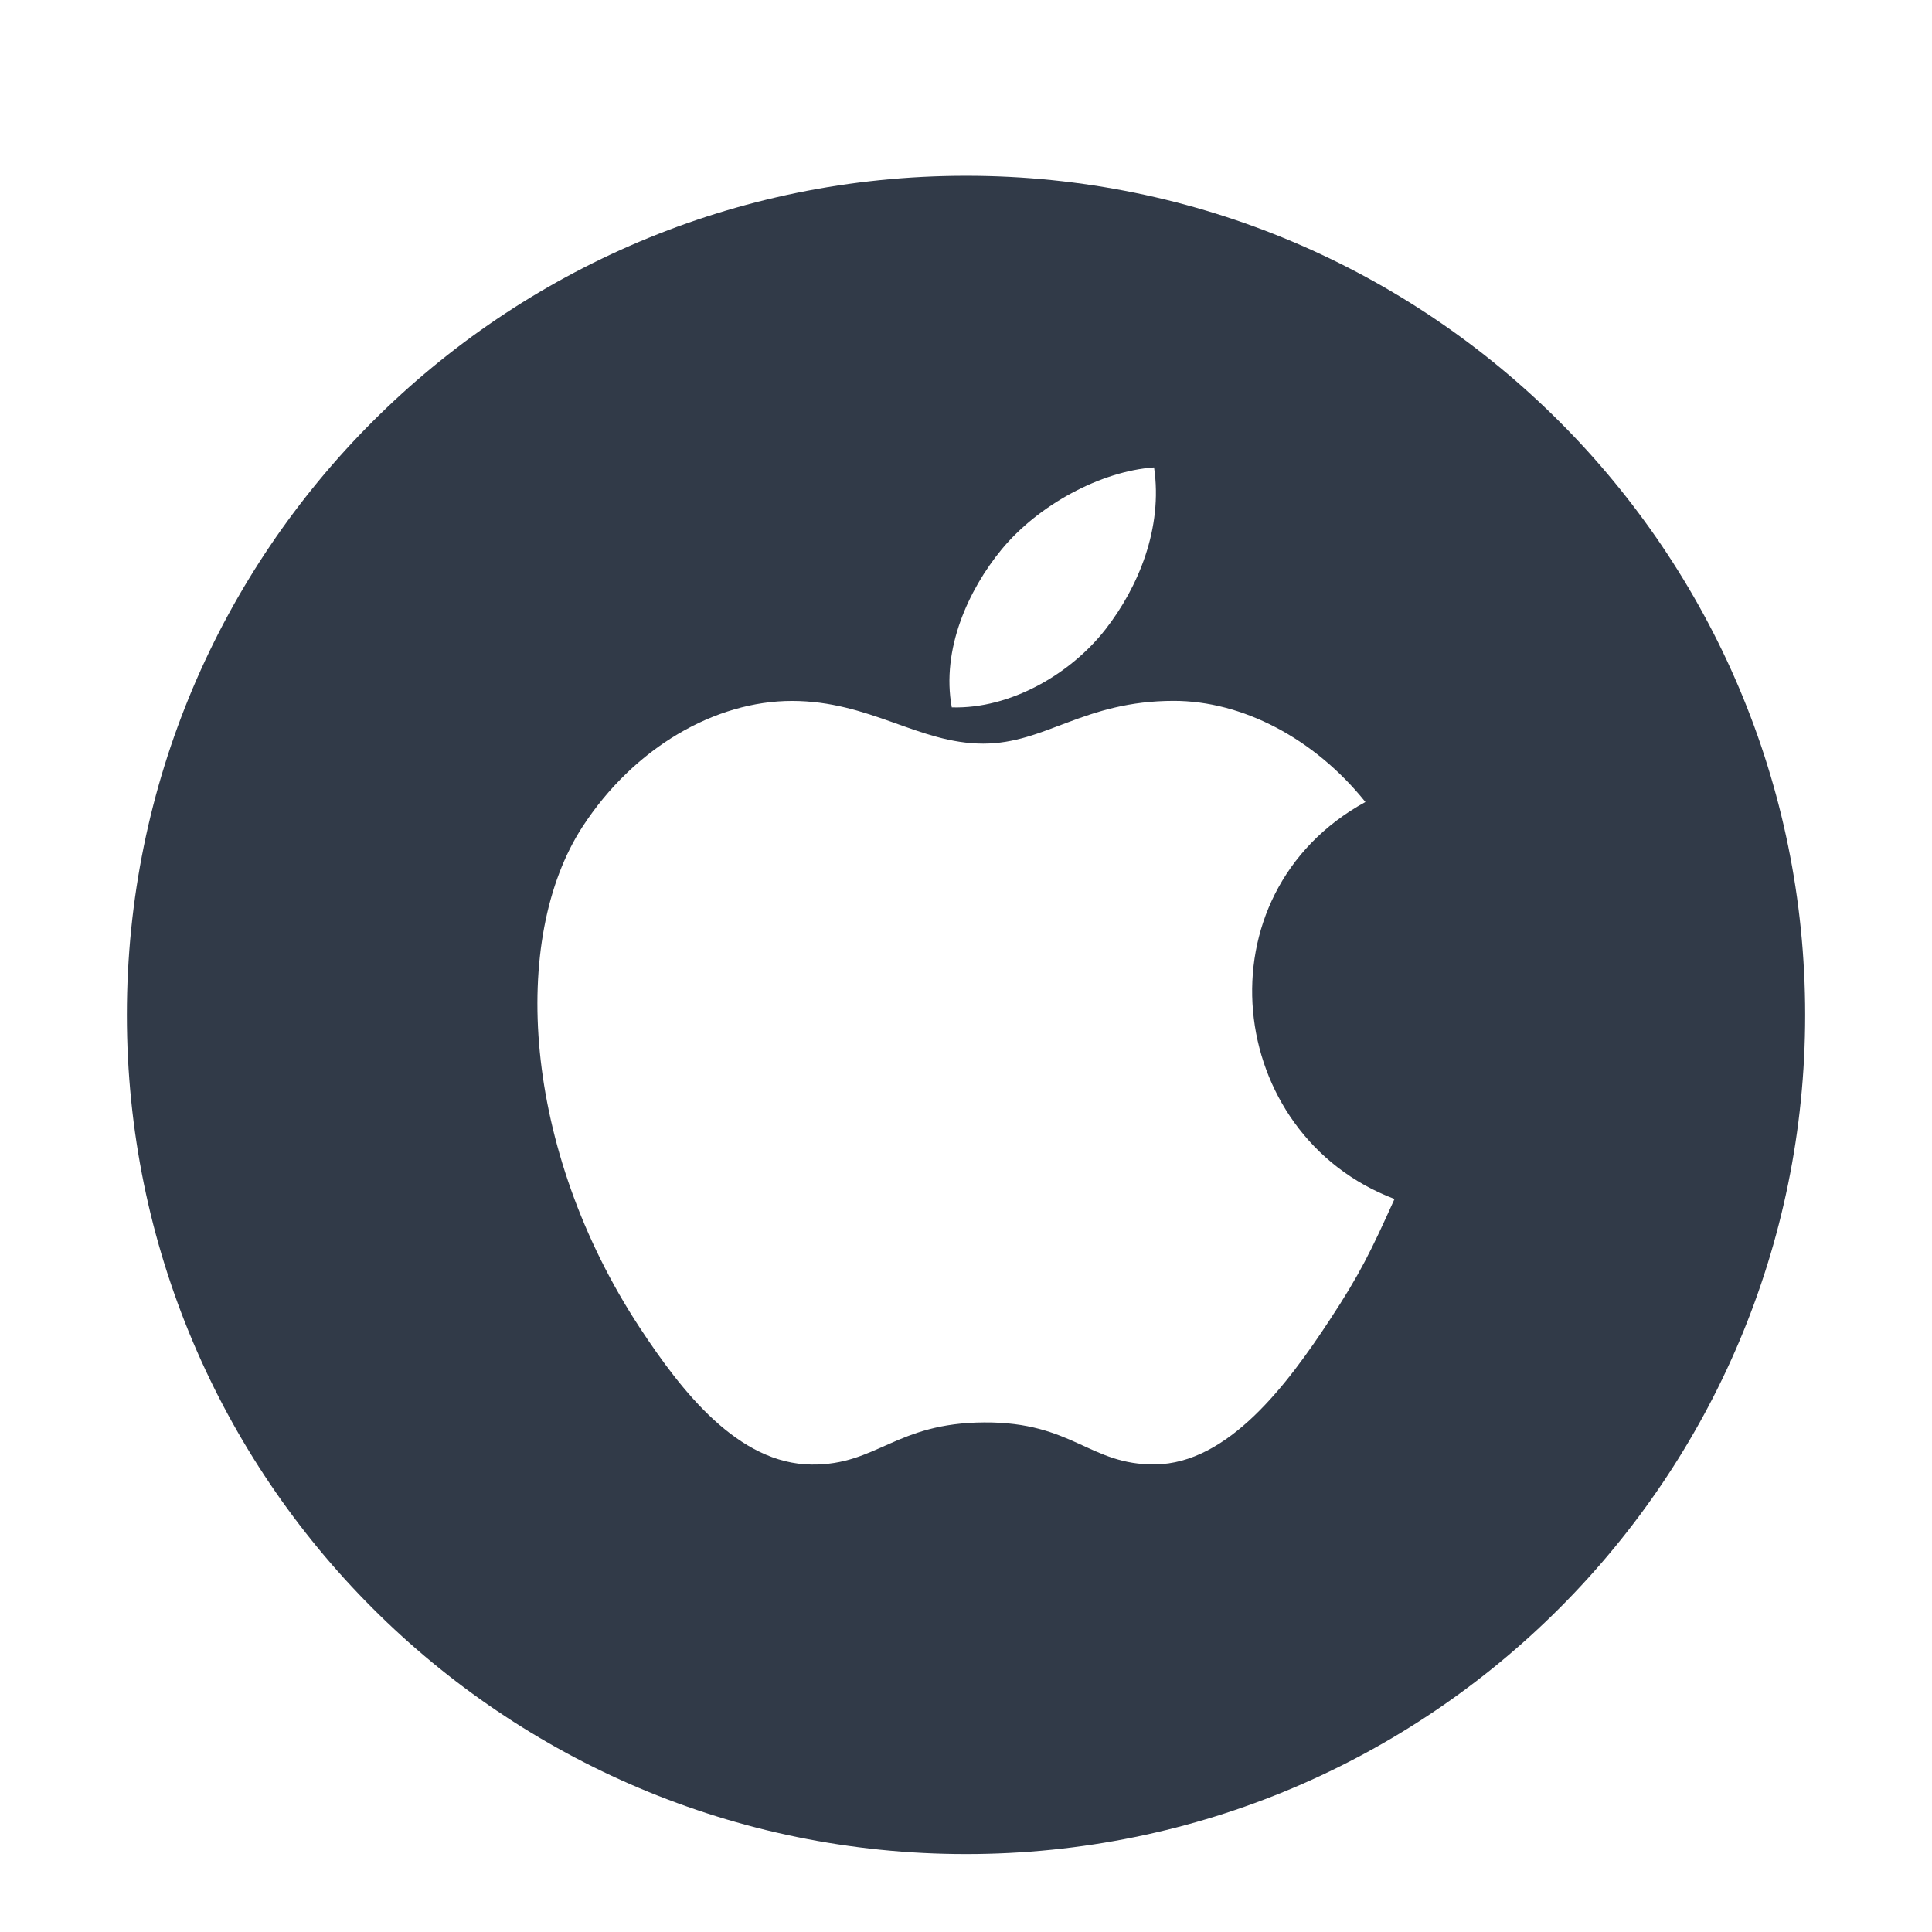 <?xml version="1.0" encoding="utf-8"?>
<!-- Generator: Adobe Illustrator 16.0.0, SVG Export Plug-In . SVG Version: 6.00 Build 0)  -->
<!DOCTYPE svg PUBLIC "-//W3C//DTD SVG 1.1//EN" "http://www.w3.org/Graphics/SVG/1.1/DTD/svg11.dtd">
<svg version="1.1" id="Layer_1" xmlns="http://www.w3.org/2000/svg" xmlns:xlink="http://www.w3.org/1999/xlink" x="0px" y="0px"
	 width="56.693px" height="56.693px" viewBox="0 0 56.693 56.693" enable-background="new 0 0 56.693 56.693" xml:space="preserve">
<path fill="#313A48" d="M28.348,5.158c-13.604,0-24.625,11.023-24.625,24.623s11.021,24.625,24.625,24.625
	c13.598,0,24.623-11.025,24.623-24.625S41.945,5.158,28.348,5.158z M29.391,16.123c1.07-1.3,2.905-2.298,4.474-2.407
	c0.265,1.779-0.465,3.519-1.425,4.751c-1.028,1.319-2.8,2.342-4.511,2.29C27.616,19.054,28.419,17.304,29.391,16.123z M39.02,38.732
	c-1.235,1.88-2.975,4.22-5.132,4.24c-1.916,0.018-2.409-1.248-5.01-1.232c-2.6,0.014-3.143,1.254-5.06,1.236
	c-2.157-0.02-3.806-2.133-5.042-4.012c-3.453-5.256-3.814-11.423-1.684-14.702c1.514-2.331,3.901-3.694,6.146-3.694
	c2.287,0,3.723,1.253,5.613,1.253c1.833,0,2.95-1.255,5.593-1.255c1.998,0,4.114,1.088,5.623,2.968
	c-4.941,2.708-4.139,9.762,0.854,11.649C40.234,36.707,39.906,37.386,39.02,38.732z"/>
</svg>
